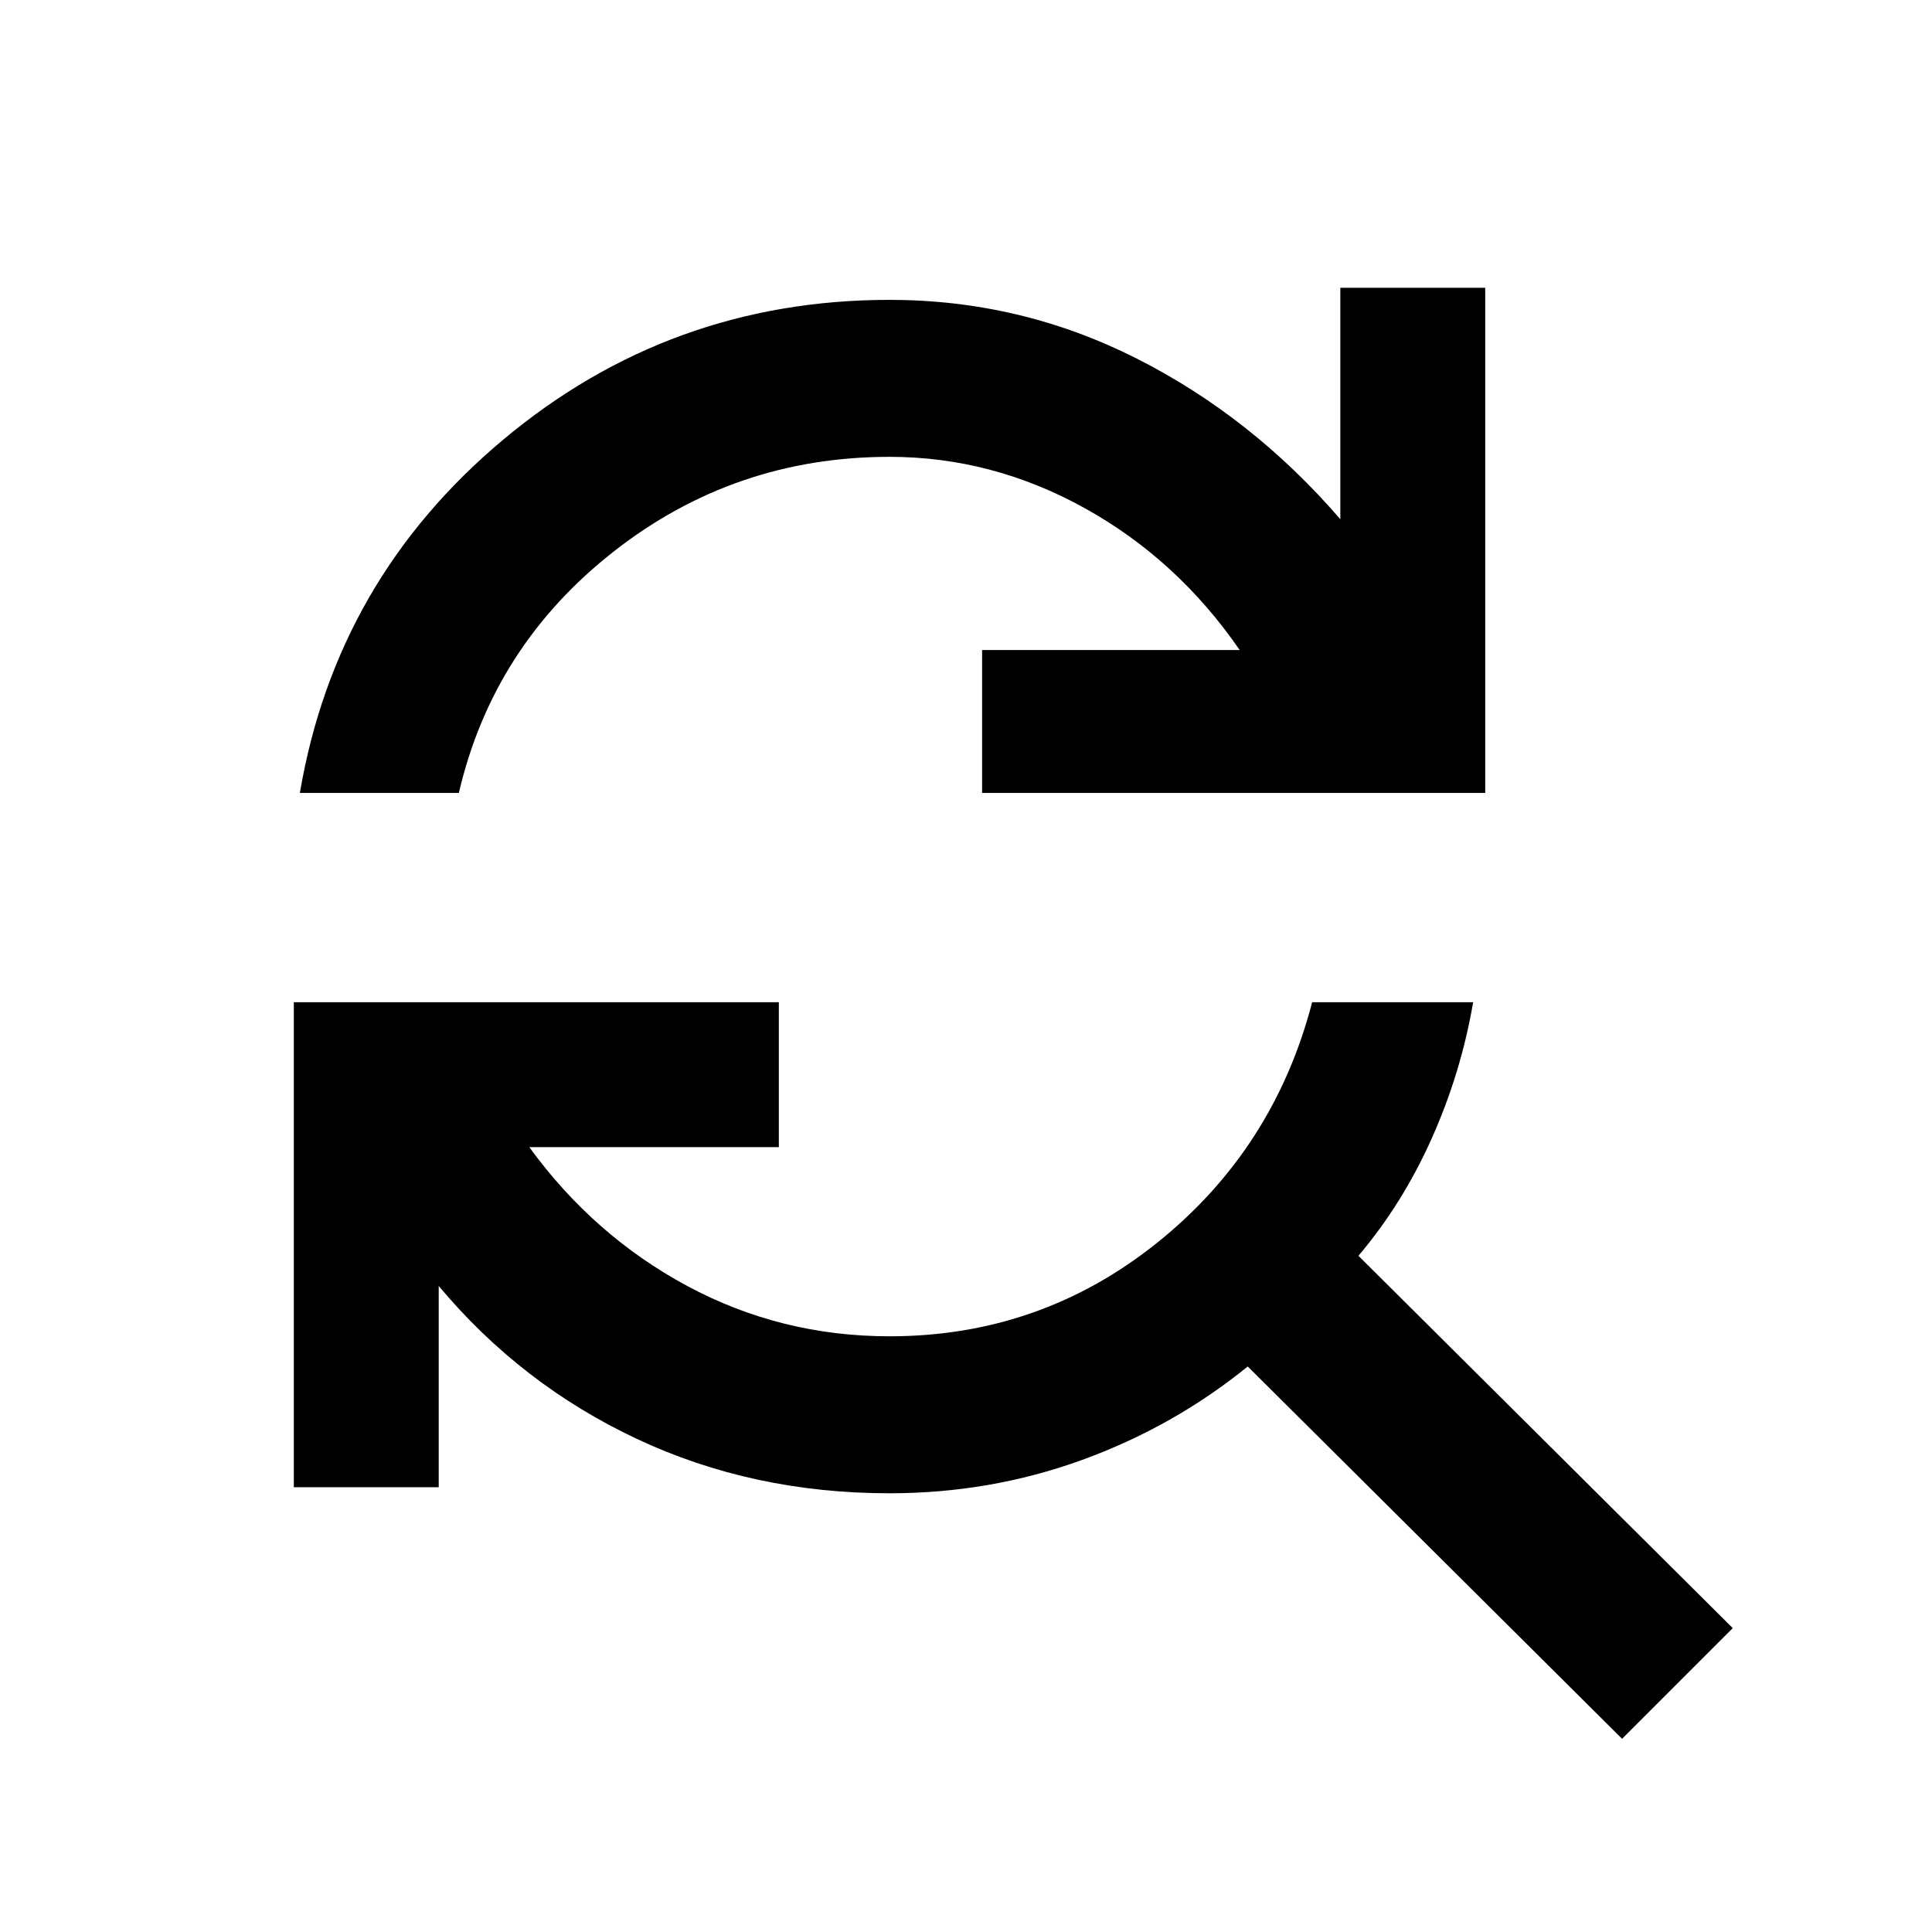 <svg xmlns="http://www.w3.org/2000/svg" height="48" width="48"><path d="M7.45 19.7q.9-5.3 5.05-8.775 4.15-3.475 9.6-3.475 3.25 0 6.125 1.45t5.075 4V7.15h3.6V19.7H24.4v-3.55h6.4q-1.55-2.25-3.85-3.525T22.1 11.35q-3.85 0-6.85 2.35-3 2.35-3.85 6ZM40.3 43.2 31 33.95q-1.85 1.5-4.125 2.325-2.275.825-4.775.825-3.4 0-6.275-1.35-2.875-1.35-4.925-3.8v5H7.3V24.9h12.05v3.6h-6.2q1.6 2.2 3.925 3.45Q19.4 33.2 22.1 33.2q3.75 0 6.65-2.325 2.9-2.325 3.85-5.975h4q-.3 1.75-1.025 3.375Q34.85 29.9 33.75 31.2l9.3 9.25Z"/></svg>